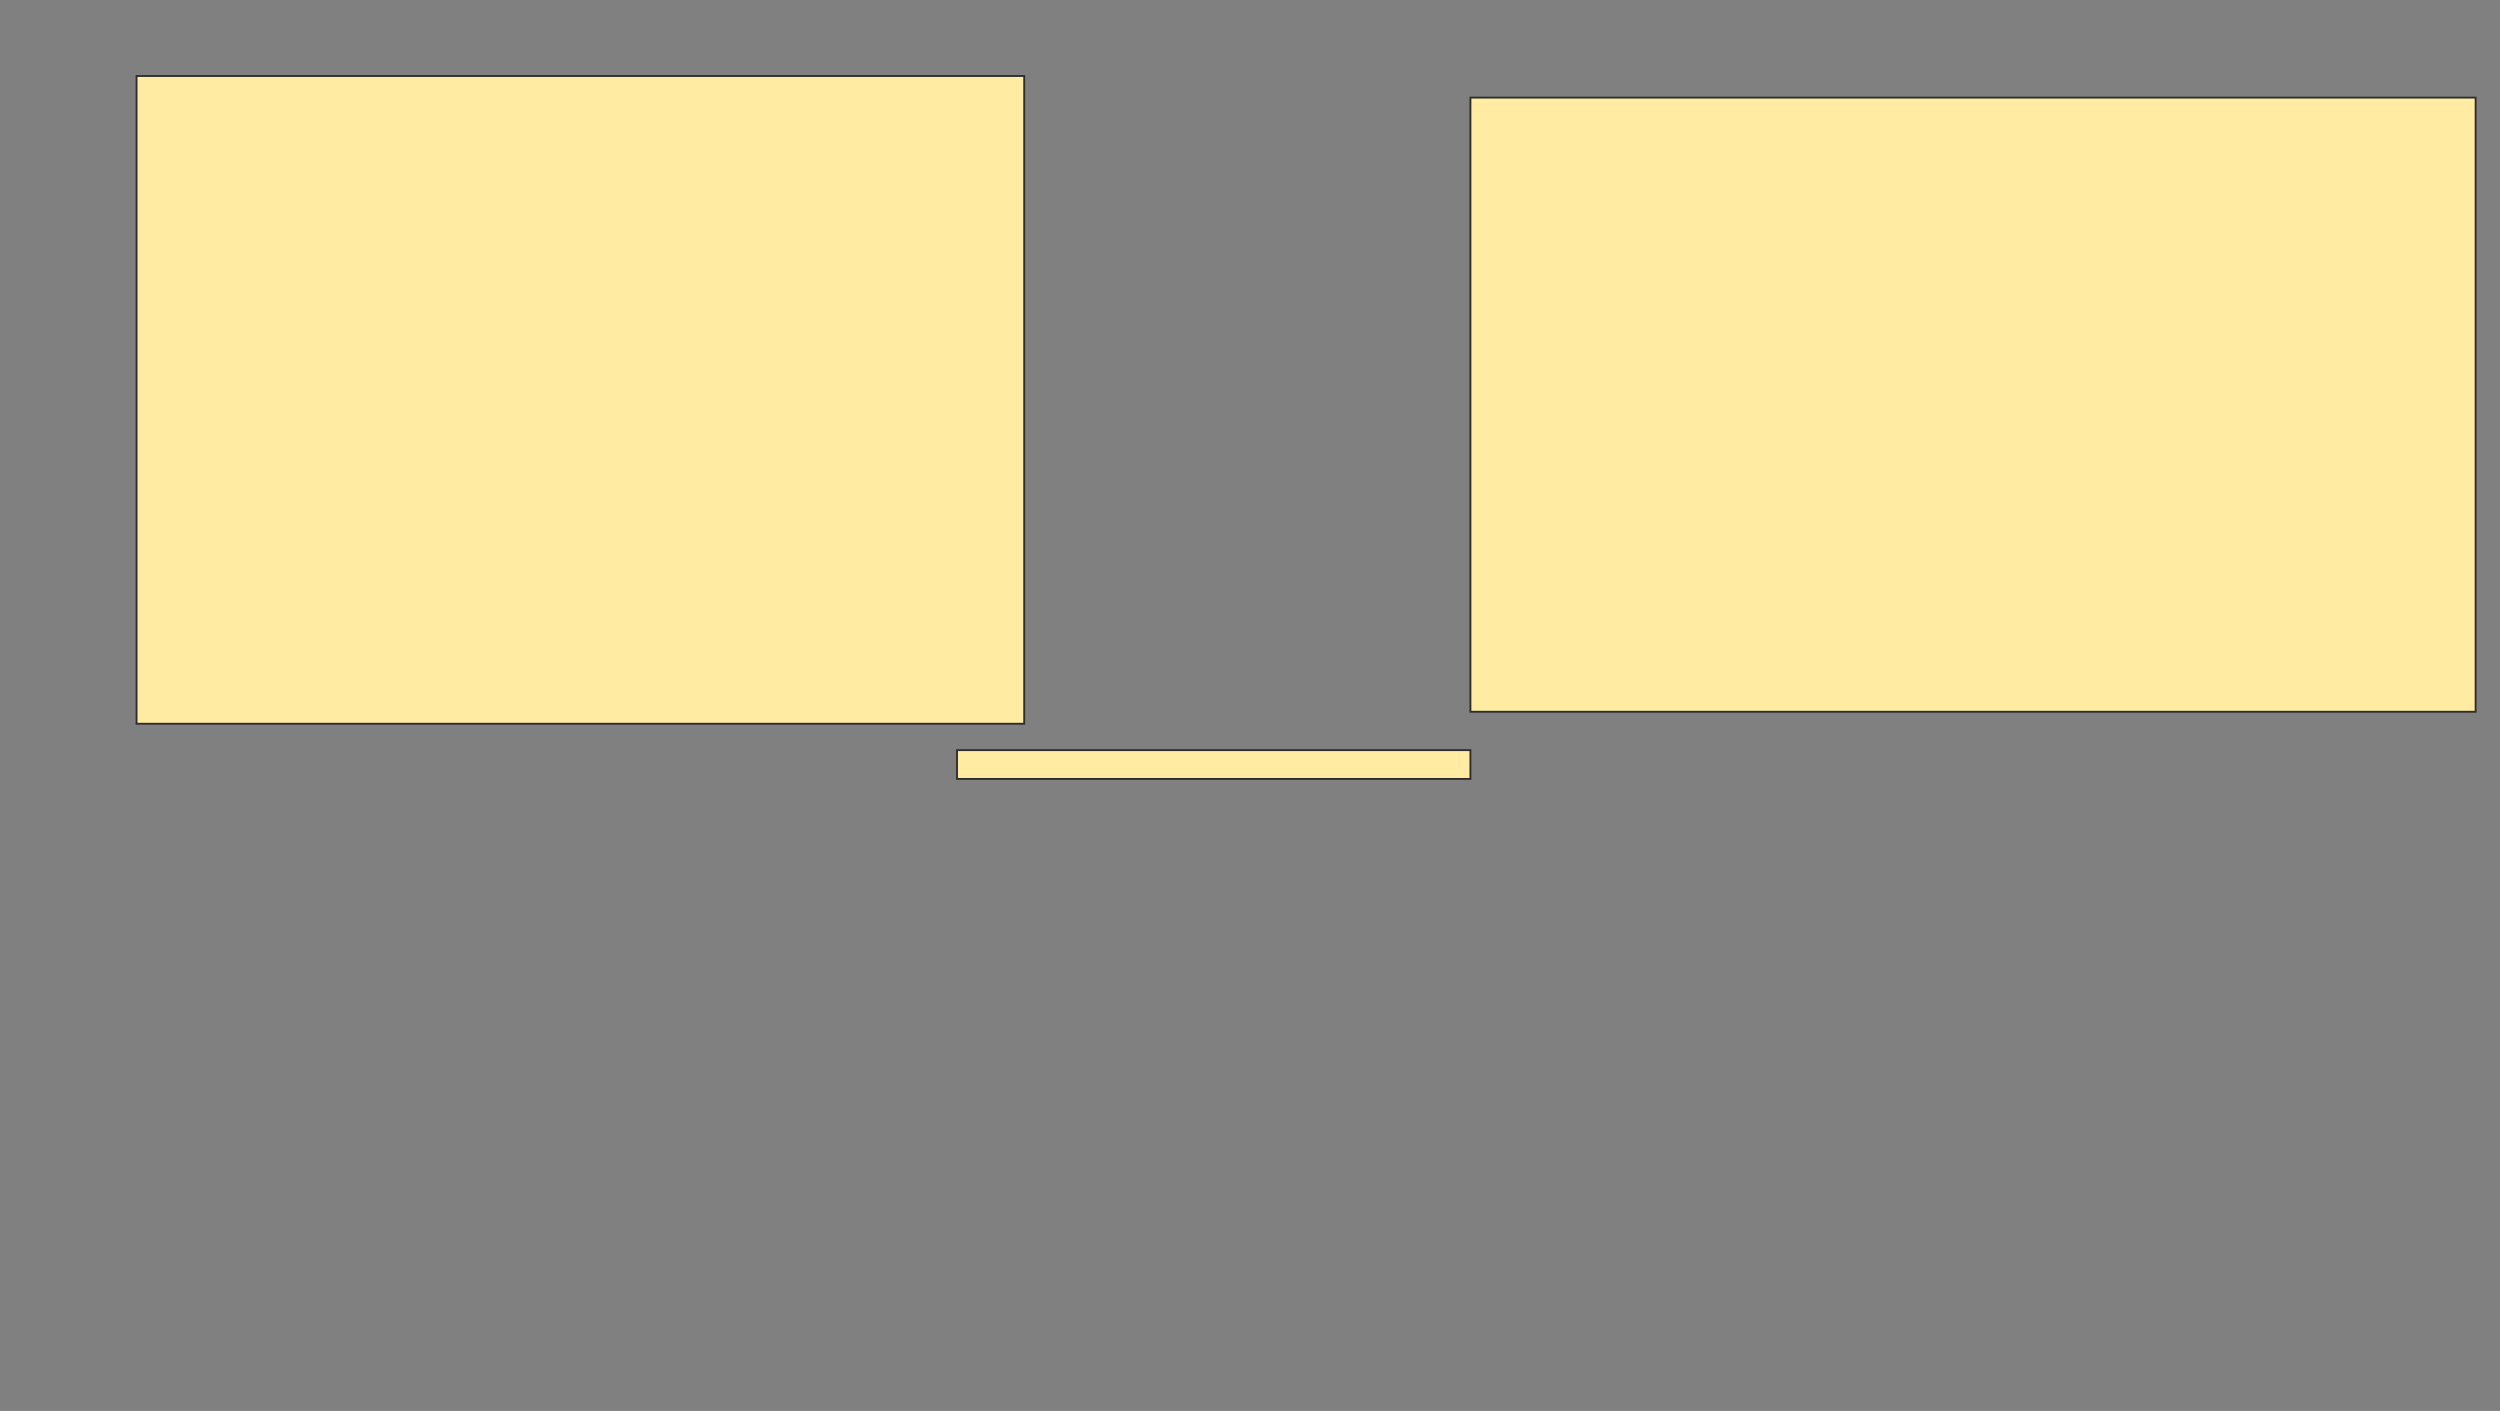 <svg xmlns="http://www.w3.org/2000/svg" width="1336" height="754">
 <rect width="100%" height="100%" fill="#808080" stroke="none"/>
 <!-- Created with Image Occlusion Enhanced -->
 <g>
  <title>Labels</title>
 </g>
 <g>
  <title>Masks</title>
  
  <g id="6e6f36519a2a4909ad72b086632d4c7a-ao-2">
   <rect stroke="#2D2D2D" height="346.154" width="474.359" y="40.615" x="72.974" fill="#FFEBA2"/>
   <rect height="328.205" width="537.18" y="52.154" x="785.795" stroke-linecap="null" stroke-linejoin="null" stroke-dasharray="null" stroke="#2D2D2D" fill="#FFEBA2"/>
   <rect height="15.385" width="274.359" y="400.872" x="511.436" stroke-linecap="null" stroke-linejoin="null" stroke-dasharray="null" stroke="#2D2D2D" fill="#FFEBA2"/>
  </g>
 </g>
</svg>
